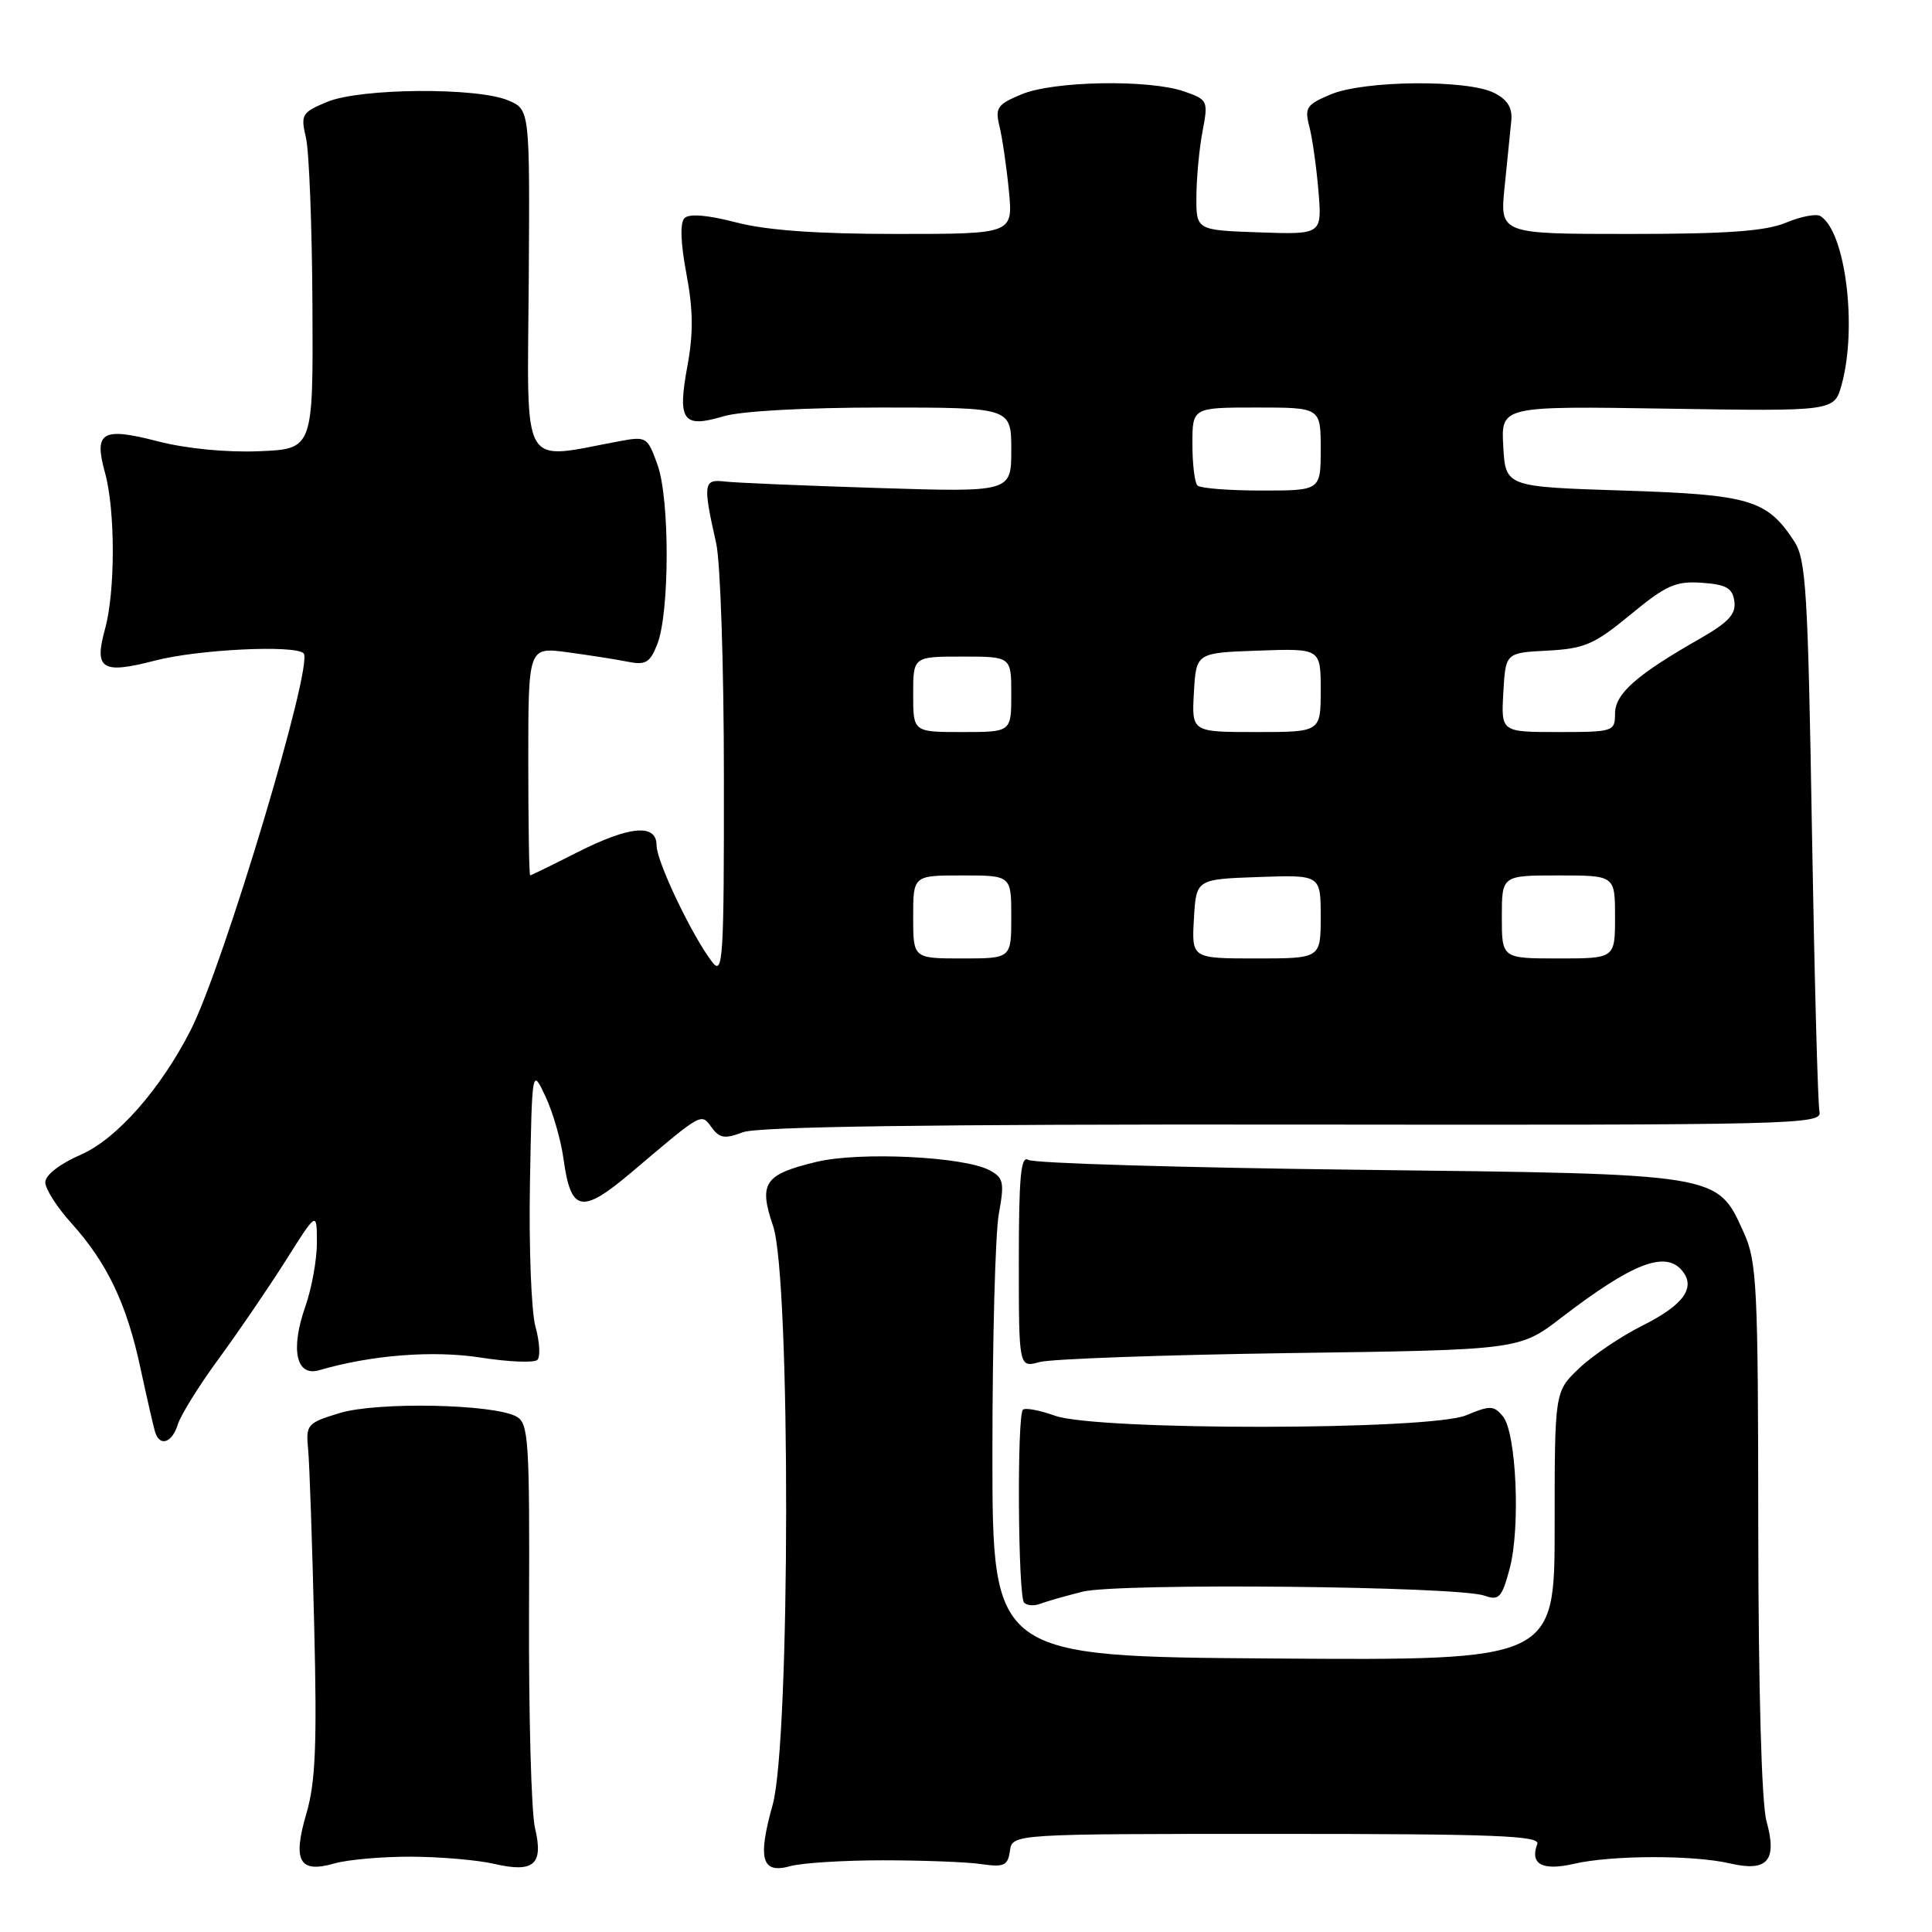 <?xml version="1.0" encoding="UTF-8" standalone="no"?>
<!DOCTYPE svg PUBLIC "-//W3C//DTD SVG 1.1//EN" "http://www.w3.org/Graphics/SVG/1.1/DTD/svg11.dtd" >
<svg xmlns="http://www.w3.org/2000/svg" xmlns:xlink="http://www.w3.org/1999/xlink" version="1.1" viewBox="0 0 256 256">
 <g >
 <path fill="currentColor"
d=" M 54.49 246.02 C 58.35 246.04 63.28 246.46 65.47 246.97 C 70.76 248.19 72.04 247.07 70.89 242.22 C 70.40 240.17 70.05 227.29 70.10 213.59 C 70.19 190.86 70.04 188.60 68.45 187.71 C 65.45 186.03 49.97 185.72 45.00 187.24 C 40.69 188.55 40.51 188.76 40.83 192.06 C 41.01 193.95 41.37 204.41 41.63 215.31 C 42.02 231.12 41.81 236.15 40.61 240.26 C 38.74 246.62 39.65 248.25 44.30 246.92 C 46.05 246.41 50.64 246.01 54.49 246.02 Z  M 117.00 246.50 C 122.22 246.50 128.07 246.72 130.00 247.00 C 133.05 247.44 133.54 247.21 133.82 245.25 C 134.14 243.00 134.14 243.00 169.18 243.00 C 198.06 243.00 204.12 243.24 203.70 244.34 C 202.68 247.01 204.37 247.93 208.53 246.97 C 213.53 245.81 224.34 245.78 229.22 246.91 C 234.20 248.07 235.52 246.55 234.07 241.32 C 233.42 238.97 233.00 224.00 232.98 202.50 C 232.96 170.29 232.80 167.17 231.06 163.32 C 227.49 155.45 228.18 155.57 180.00 155.00 C 156.62 154.72 136.94 154.14 136.25 153.69 C 135.27 153.06 135.00 155.95 135.00 167.06 C 135.00 181.23 135.00 181.23 137.75 180.48 C 139.26 180.06 154.19 179.53 170.91 179.29 C 201.33 178.87 201.33 178.87 206.91 174.58 C 216.31 167.37 220.66 165.68 222.89 168.37 C 224.75 170.61 223.07 172.93 217.63 175.65 C 214.81 177.06 211.04 179.60 209.25 181.30 C 206.00 184.39 206.00 184.39 206.00 202.21 C 206.00 220.02 206.00 220.02 168.75 219.76 C 131.50 219.50 131.50 219.50 131.50 192.50 C 131.50 177.65 131.88 163.40 132.35 160.84 C 133.11 156.66 132.98 156.06 131.11 155.06 C 127.72 153.25 113.92 152.58 108.20 153.95 C 101.26 155.62 100.50 156.75 102.44 162.46 C 104.78 169.37 104.73 230.75 102.38 239.15 C 100.36 246.36 100.93 248.34 104.73 247.27 C 106.25 246.85 111.78 246.50 117.00 246.50 Z  M 143.43 210.91 C 148.11 209.73 193.12 210.17 196.68 211.43 C 198.63 212.11 199.00 211.72 200.03 207.88 C 201.49 202.47 200.93 189.82 199.14 187.67 C 197.94 186.22 197.44 186.21 194.28 187.53 C 189.47 189.54 145.38 189.58 139.79 187.59 C 137.74 186.86 135.83 186.50 135.54 186.80 C 134.74 187.60 134.89 211.55 135.70 212.36 C 136.08 212.75 137.04 212.82 137.83 212.51 C 138.61 212.21 141.13 211.49 143.43 210.91 Z  M 23.56 188.75 C 23.94 187.51 26.39 183.57 29.01 180.00 C 31.63 176.43 35.62 170.57 37.88 167.00 C 41.98 160.50 41.98 160.50 41.99 164.62 C 42.00 166.89 41.30 170.72 40.46 173.12 C 38.45 178.82 39.24 182.46 42.30 181.56 C 49.21 179.54 57.39 178.90 63.73 179.89 C 67.43 180.47 70.80 180.60 71.21 180.19 C 71.62 179.78 71.51 177.80 70.95 175.79 C 70.40 173.79 70.07 165.25 70.22 156.82 C 70.50 141.50 70.50 141.50 72.27 145.27 C 73.25 147.34 74.32 151.05 74.66 153.51 C 75.64 160.66 77.05 160.94 83.72 155.30 C 93.16 147.30 92.88 147.46 94.31 149.41 C 95.35 150.83 96.05 150.93 98.43 150.03 C 100.41 149.28 123.03 148.96 171.40 149.01 C 238.36 149.09 241.48 149.01 241.09 147.30 C 240.87 146.31 240.42 129.50 240.09 109.95 C 239.56 78.30 239.31 74.11 237.74 71.72 C 234.12 66.20 231.88 65.54 215.05 65.00 C 199.50 64.50 199.50 64.50 199.19 59.15 C 198.89 53.80 198.89 53.80 220.97 54.15 C 243.04 54.50 243.04 54.50 244.02 51.00 C 246.13 43.39 244.54 30.68 241.21 28.63 C 240.66 28.29 238.60 28.69 236.64 29.51 C 233.94 30.63 228.86 31.00 215.90 31.00 C 198.73 31.00 198.73 31.00 199.37 24.75 C 199.72 21.31 200.12 17.40 200.25 16.05 C 200.43 14.30 199.78 13.23 198.00 12.32 C 194.52 10.52 180.80 10.64 176.35 12.50 C 173.12 13.85 172.84 14.27 173.49 16.75 C 173.89 18.26 174.43 22.11 174.70 25.29 C 175.18 31.08 175.18 31.08 166.84 30.79 C 158.50 30.50 158.50 30.50 158.53 26.00 C 158.55 23.52 158.91 19.64 159.35 17.37 C 160.11 13.36 160.04 13.21 156.92 12.12 C 152.27 10.50 139.60 10.72 135.35 12.50 C 132.14 13.84 131.84 14.29 132.44 16.75 C 132.81 18.26 133.37 22.09 133.68 25.25 C 134.24 31.00 134.24 31.00 118.83 31.00 C 108.22 31.00 101.59 30.52 97.54 29.47 C 93.79 28.49 91.32 28.28 90.70 28.90 C 90.09 29.51 90.18 32.18 90.95 36.26 C 91.85 41.03 91.89 44.16 91.08 48.53 C 89.75 55.74 90.48 56.77 95.83 55.17 C 98.15 54.47 106.69 54.00 116.87 54.00 C 134.00 54.00 134.00 54.00 134.00 59.61 C 134.00 65.22 134.00 65.22 116.25 64.66 C 106.49 64.35 97.38 63.97 96.00 63.80 C 93.21 63.47 93.12 64.10 94.90 72.00 C 95.46 74.47 95.92 88.42 95.92 103.00 C 95.94 127.12 95.80 129.32 94.39 127.50 C 91.74 124.08 87.00 114.16 87.00 112.03 C 87.00 109.09 83.44 109.41 76.39 112.99 C 73.15 114.63 70.39 115.98 70.25 115.99 C 70.11 115.99 70.00 109.19 70.00 100.87 C 70.00 85.74 70.00 85.74 75.14 86.42 C 77.97 86.80 81.56 87.36 83.12 87.67 C 85.55 88.16 86.12 87.83 87.09 85.37 C 88.73 81.20 88.76 66.23 87.14 61.64 C 85.81 57.90 85.66 57.80 82.14 58.45 C 68.82 60.93 69.88 62.78 70.06 37.40 C 70.21 14.53 70.21 14.53 67.36 13.31 C 63.23 11.55 47.74 11.67 43.35 13.50 C 39.99 14.90 39.82 15.19 40.54 18.25 C 40.96 20.04 41.35 30.05 41.40 40.50 C 41.50 59.50 41.50 59.50 34.31 59.79 C 30.00 59.97 24.64 59.44 20.92 58.48 C 13.51 56.56 12.41 57.21 13.91 62.63 C 15.29 67.60 15.29 78.40 13.91 83.37 C 12.44 88.69 13.51 89.36 20.54 87.53 C 26.24 86.05 39.08 85.42 40.23 86.57 C 41.61 87.95 29.63 127.92 25.27 136.49 C 21.30 144.29 15.46 150.93 10.75 152.98 C 7.92 154.22 6.00 155.70 6.00 156.66 C 6.00 157.54 7.56 159.98 9.46 162.08 C 14.20 167.34 16.79 172.76 18.61 181.28 C 19.47 185.25 20.34 189.06 20.55 189.75 C 21.17 191.74 22.80 191.20 23.56 188.75 Z  M 121.00 121.50 C 121.00 116.00 121.00 116.00 127.50 116.00 C 134.00 116.00 134.00 116.00 134.00 121.50 C 134.00 127.00 134.00 127.00 127.50 127.00 C 121.00 127.00 121.00 127.00 121.00 121.50 Z  M 158.20 121.75 C 158.50 116.50 158.50 116.50 166.75 116.21 C 175.00 115.92 175.00 115.92 175.00 121.46 C 175.00 127.00 175.00 127.00 166.45 127.00 C 157.90 127.00 157.90 127.00 158.20 121.75 Z  M 199.00 121.50 C 199.00 116.00 199.00 116.00 206.50 116.00 C 214.00 116.00 214.00 116.00 214.00 121.50 C 214.00 127.00 214.00 127.00 206.50 127.00 C 199.00 127.00 199.00 127.00 199.00 121.50 Z  M 121.00 92.00 C 121.00 87.00 121.00 87.00 127.50 87.00 C 134.00 87.00 134.00 87.00 134.00 92.00 C 134.00 97.00 134.00 97.00 127.50 97.00 C 121.00 97.00 121.00 97.00 121.00 92.00 Z  M 158.20 91.75 C 158.50 86.50 158.50 86.50 166.75 86.21 C 175.00 85.92 175.00 85.92 175.00 91.46 C 175.00 97.00 175.00 97.00 166.45 97.00 C 157.90 97.00 157.90 97.00 158.20 91.75 Z  M 199.20 91.75 C 199.50 86.50 199.50 86.50 205.06 86.21 C 209.97 85.95 211.26 85.39 216.06 81.43 C 220.77 77.54 222.04 76.98 225.50 77.22 C 228.74 77.45 229.56 77.91 229.81 79.67 C 230.05 81.36 229.05 82.45 225.31 84.59 C 216.86 89.40 214.00 91.92 214.00 94.55 C 214.00 96.93 213.79 97.00 206.45 97.00 C 198.90 97.00 198.90 97.00 199.20 91.75 Z  M 158.67 64.33 C 158.30 63.97 158.00 61.49 158.00 58.83 C 158.00 54.00 158.00 54.00 166.50 54.00 C 175.00 54.00 175.00 54.00 175.00 59.50 C 175.00 65.00 175.00 65.00 167.17 65.00 C 162.86 65.00 159.03 64.70 158.67 64.33 Z "/>
</g>
</svg>